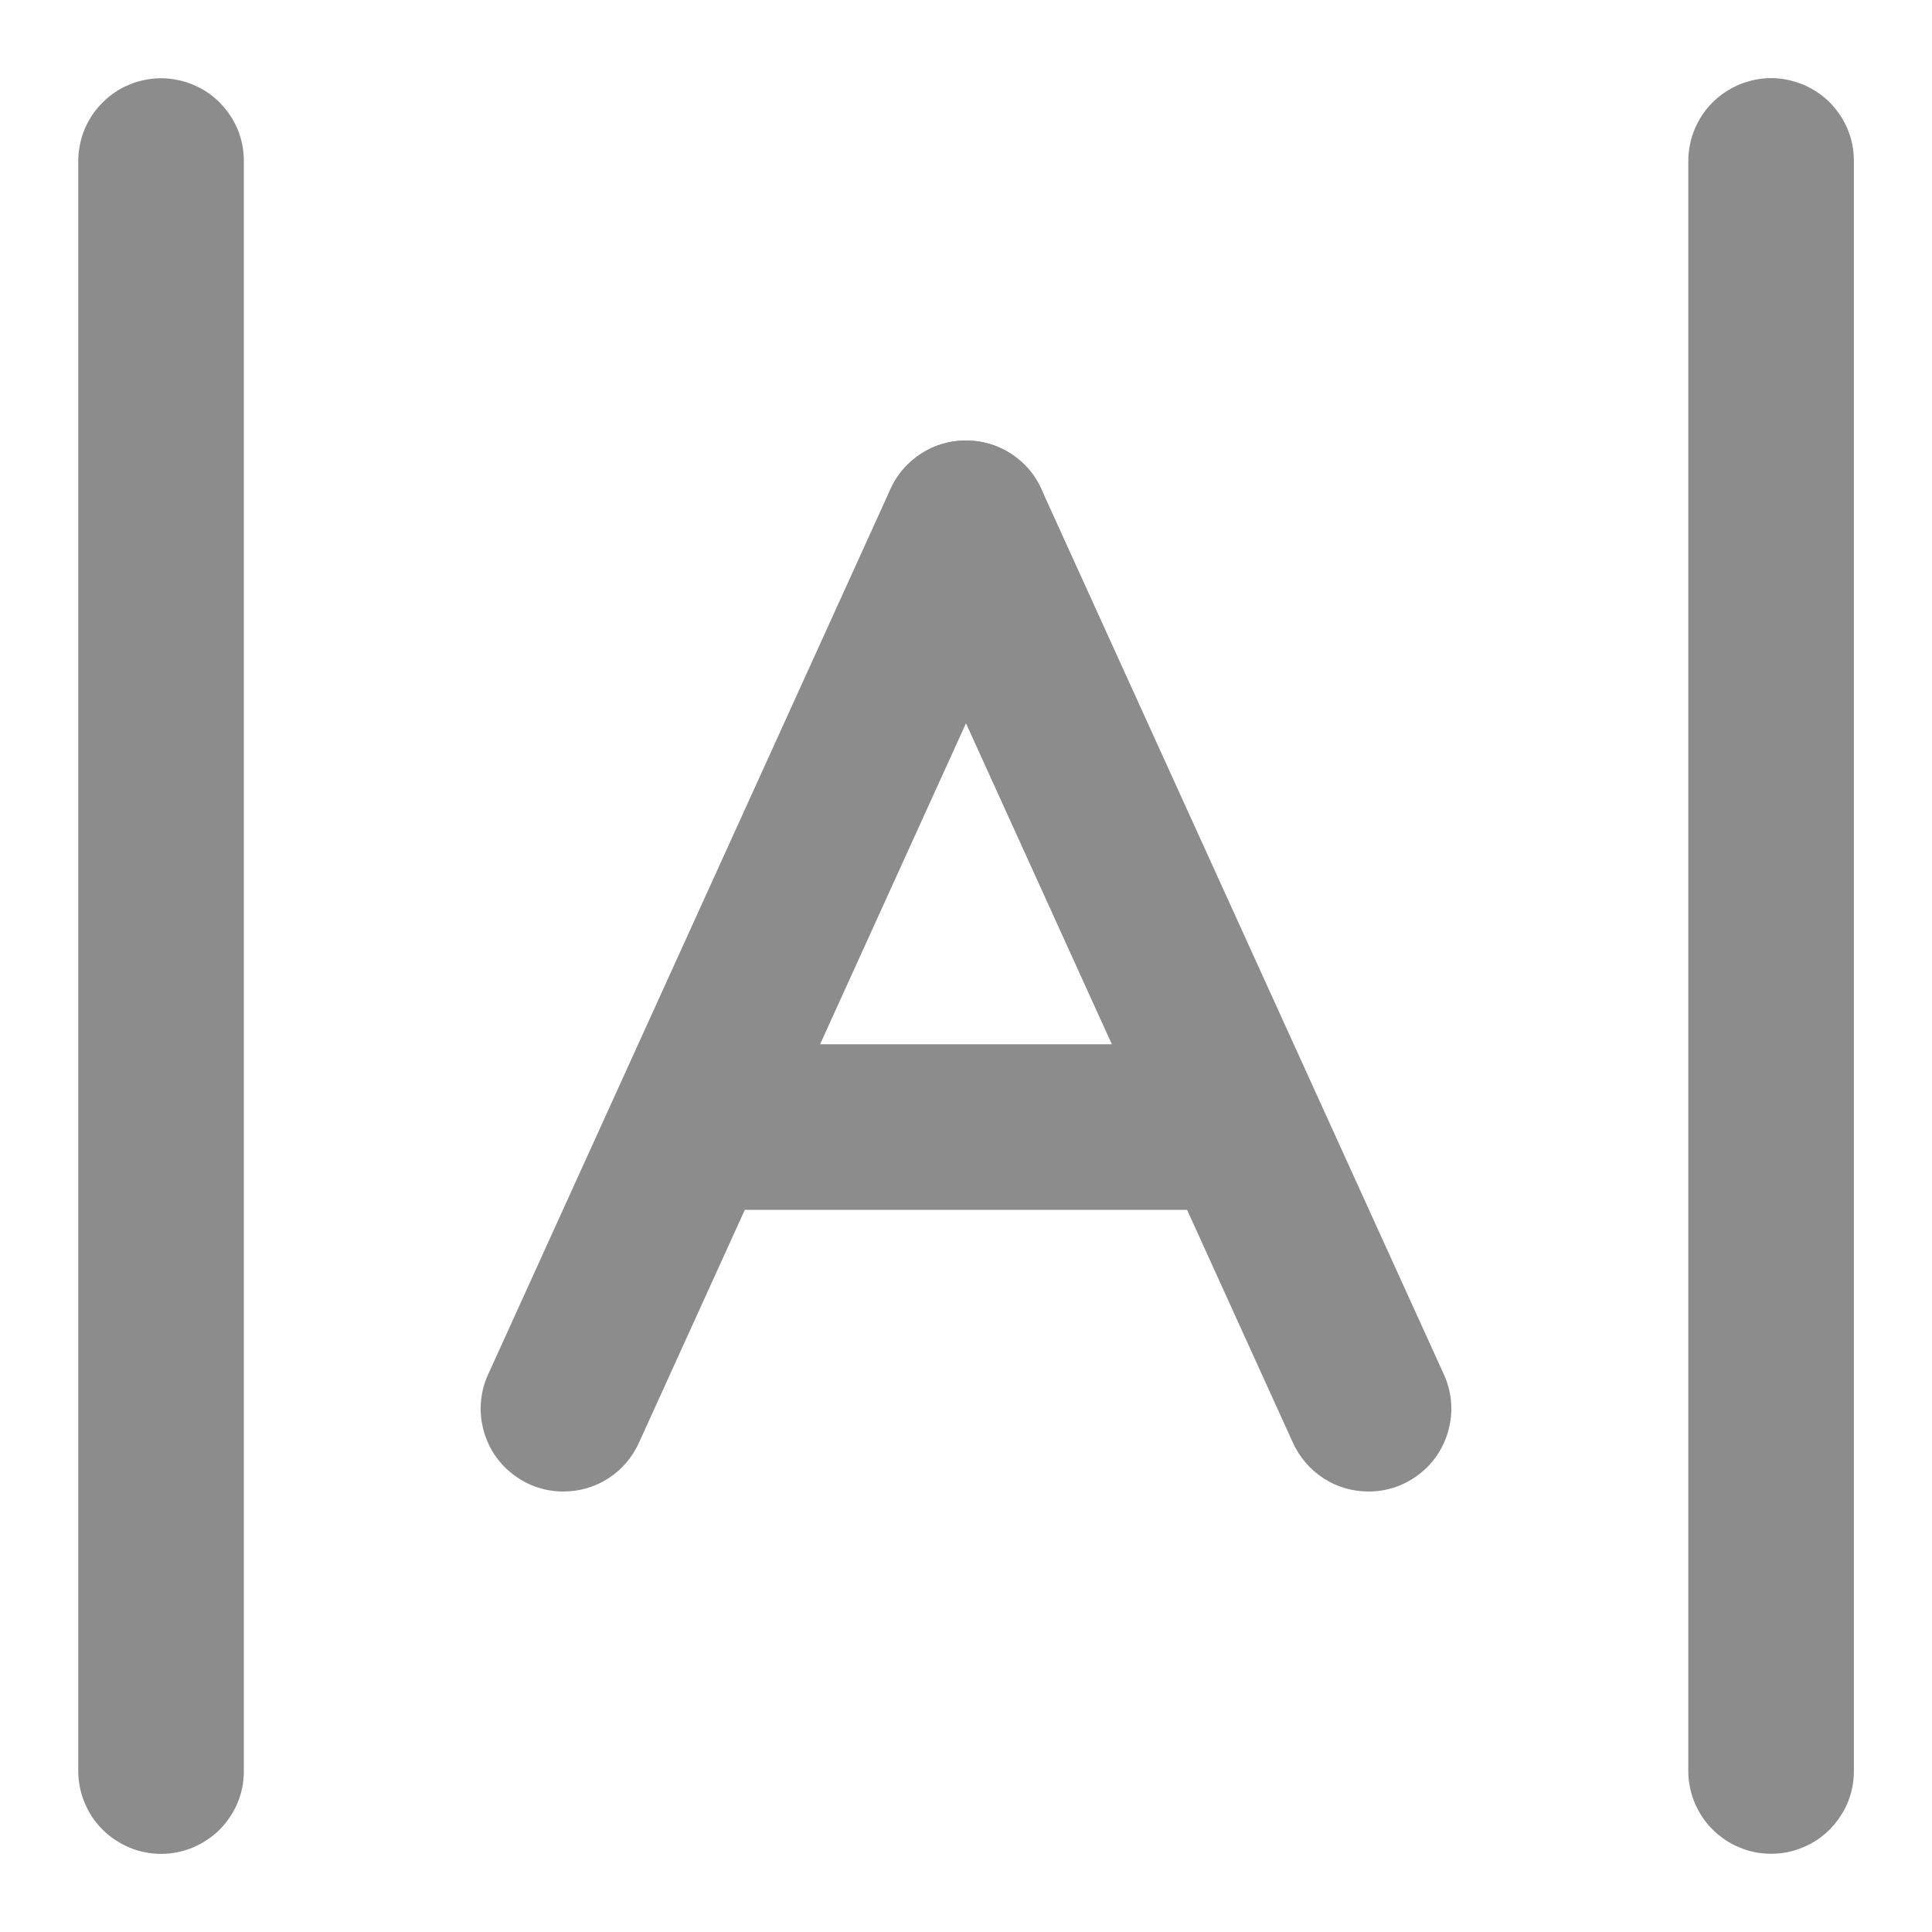 <svg xmlns="http://www.w3.org/2000/svg" xmlns:xlink="http://www.w3.org/1999/xlink" fill="none" version="1.1" width="14" height="14" viewBox="0 0 14 14"><defs><clipPath id="master_svg0_2002_24444/2002_21816/2002_21645"><rect x="0" y="0" width="14" height="14" rx="0"/></clipPath></defs><g clip-path="url(#master_svg0_2002_24444/2002_21816/2002_21645)"><g transform="matrix(0,1,-1,0,2.334,-0)"><path d="M1.167,0.567L12.834,0.567Q12.893,0.567,12.951,0.578Q13.009,0.59,13.063,0.612Q13.118,0.635,13.167,0.668Q13.216,0.701,13.258,0.742Q13.3,0.784,13.332,0.833Q13.365,0.883,13.388,0.937Q13.411,0.992,13.422,1.05Q13.434,1.108,13.434,1.167Q13.434,1.226,13.422,1.284Q13.411,1.342,13.388,1.396Q13.365,1.451,13.332,1.5Q13.3,1.549,13.258,1.591Q13.216,1.633,13.167,1.666Q13.118,1.698,13.063,1.721Q13.009,1.744,12.951,1.755Q12.893,1.767,12.834,1.767L1.167,1.767Q1.108,1.767,1.05,1.755Q0.992,1.744,0.937,1.721Q0.883,1.698,0.834,1.666Q0.785,1.633,0.743,1.591Q0.701,1.549,0.668,1.5Q0.635,1.451,0.613,1.396Q0.59,1.342,0.579,1.284Q0.567,1.226,0.567,1.167Q0.567,1.108,0.579,1.05Q0.59,0.992,0.613,0.937Q0.635,0.883,0.668,0.833Q0.701,0.784,0.743,0.742Q0.785,0.701,0.834,0.668Q0.883,0.635,0.937,0.612Q0.992,0.59,1.05,0.578Q1.108,0.567,1.167,0.567Z" fill-rule="evenodd" fill="#8C8C8C" fill-opacity="1"/></g><g transform="matrix(0,1,-1,0,14.001,-11.668)"><path d="M12.834,0.567L24.501,0.567Q24.56,0.567,24.618,0.578Q24.676,0.59,24.731,0.612Q24.785,0.635,24.834,0.668Q24.884,0.701,24.925,0.742Q24.967,0.784,25,0.833Q25.033,0.883,25.055,0.937Q25.078,0.992,25.09,1.05Q25.101,1.108,25.101,1.167Q25.101,1.226,25.09,1.284Q25.078,1.342,25.055,1.396Q25.033,1.451,25,1.5Q24.967,1.549,24.925,1.591Q24.884,1.633,24.834,1.666Q24.785,1.698,24.731,1.721Q24.676,1.744,24.618,1.755Q24.56,1.767,24.501,1.767L12.834,1.767Q12.775,1.767,12.717,1.755Q12.659,1.744,12.605,1.721Q12.55,1.698,12.501,1.666Q12.452,1.633,12.41,1.591Q12.368,1.549,12.336,1.5Q12.303,1.451,12.28,1.396Q12.258,1.342,12.246,1.284Q12.234,1.226,12.234,1.167Q12.234,1.108,12.246,1.05Q12.258,0.992,12.28,0.937Q12.303,0.883,12.336,0.833Q12.368,0.784,12.41,0.742Q12.452,0.701,12.501,0.668Q12.55,0.635,12.605,0.612Q12.659,0.59,12.717,0.578Q12.775,0.567,12.834,0.567Z" fill-rule="evenodd" fill="#8C8C8C" fill-opacity="1"/></g><g><path d="M7.546,4.04Q7.6,3.922,7.6,3.792Q7.6,3.733,7.588,3.675Q7.577,3.617,7.554,3.562Q7.531,3.508,7.499,3.458Q7.466,3.409,7.424,3.367Q7.382,3.326,7.333,3.293Q7.284,3.26,7.229,3.237Q7.175,3.215,7.117,3.203Q7.059,3.192,7,3.192Q6.913,3.192,6.83,3.216Q6.747,3.241,6.675,3.287Q6.602,3.334,6.546,3.399Q6.489,3.465,6.453,3.543L3.537,9.96Q3.483,10.078,3.483,10.208Q3.483,10.268,3.495,10.325Q3.506,10.383,3.529,10.438Q3.551,10.493,3.584,10.542Q3.617,10.591,3.659,10.633Q3.701,10.674,3.75,10.707Q3.799,10.74,3.853,10.763Q3.908,10.785,3.966,10.797Q4.024,10.808,4.083,10.808Q4.169,10.808,4.252,10.784Q4.335,10.76,4.408,10.713Q4.48,10.666,4.537,10.601Q4.593,10.535,4.629,10.457L7.546,4.04L7.546,4.04Z" fill-rule="evenodd" fill="#8C8C8C" fill-opacity="1"/></g><g><path d="M5.25,7.567L8.75,7.567Q8.809,7.567,8.867,7.578Q8.925,7.59,8.98,7.612Q9.034,7.635,9.083,7.668Q9.132,7.701,9.174,7.742Q9.216,7.784,9.249,7.833Q9.282,7.883,9.304,7.937Q9.327,7.992,9.338,8.05Q9.35,8.108,9.35,8.167Q9.35,8.226,9.338,8.284Q9.327,8.342,9.304,8.396Q9.282,8.451,9.249,8.5Q9.216,8.549,9.174,8.591Q9.132,8.633,9.083,8.666Q9.034,8.698,8.98,8.721Q8.925,8.744,8.867,8.755Q8.809,8.767,8.75,8.767L5.25,8.767Q5.191,8.767,5.133,8.755Q5.075,8.744,5.02,8.721Q4.966,8.698,4.917,8.666Q4.868,8.633,4.826,8.591Q4.784,8.549,4.751,8.5Q4.718,8.451,4.696,8.396Q4.673,8.342,4.662,8.284Q4.65,8.226,4.65,8.167Q4.65,8.108,4.662,8.05Q4.673,7.992,4.696,7.937Q4.718,7.883,4.751,7.833Q4.784,7.784,4.826,7.742Q4.868,7.701,4.917,7.668Q4.966,7.635,5.02,7.612Q5.075,7.59,5.133,7.578Q5.191,7.567,5.25,7.567Z" fill-rule="evenodd" fill="#8C8C8C" fill-opacity="1"/></g><g><path d="M7.546,3.544L10.463,9.96Q10.517,10.078,10.517,10.208Q10.517,10.268,10.505,10.325Q10.494,10.383,10.471,10.438Q10.448,10.493,10.416,10.542Q10.383,10.591,10.341,10.633Q10.299,10.674,10.25,10.707Q10.201,10.74,10.146,10.763Q10.092,10.785,10.034,10.797Q9.976,10.808,9.917,10.808Q9.83,10.808,9.747,10.784Q9.664,10.76,9.592,10.713Q9.519,10.666,9.463,10.601Q9.406,10.535,9.37,10.457L6.454,4.04L6.454,4.04Q6.4,3.922,6.4,3.792Q6.4,3.733,6.412,3.675Q6.423,3.617,6.446,3.562Q6.468,3.508,6.501,3.458Q6.534,3.409,6.576,3.367Q6.618,3.326,6.667,3.293Q6.716,3.26,6.77,3.237Q6.825,3.215,6.883,3.203Q6.941,3.192,7,3.192Q7.086,3.192,7.169,3.216Q7.252,3.241,7.325,3.287Q7.397,3.334,7.454,3.399Q7.51,3.465,7.546,3.543L7.546,3.544Z" fill-rule="evenodd" fill="#8C8C8C" fill-opacity="1"/></g></g></svg>